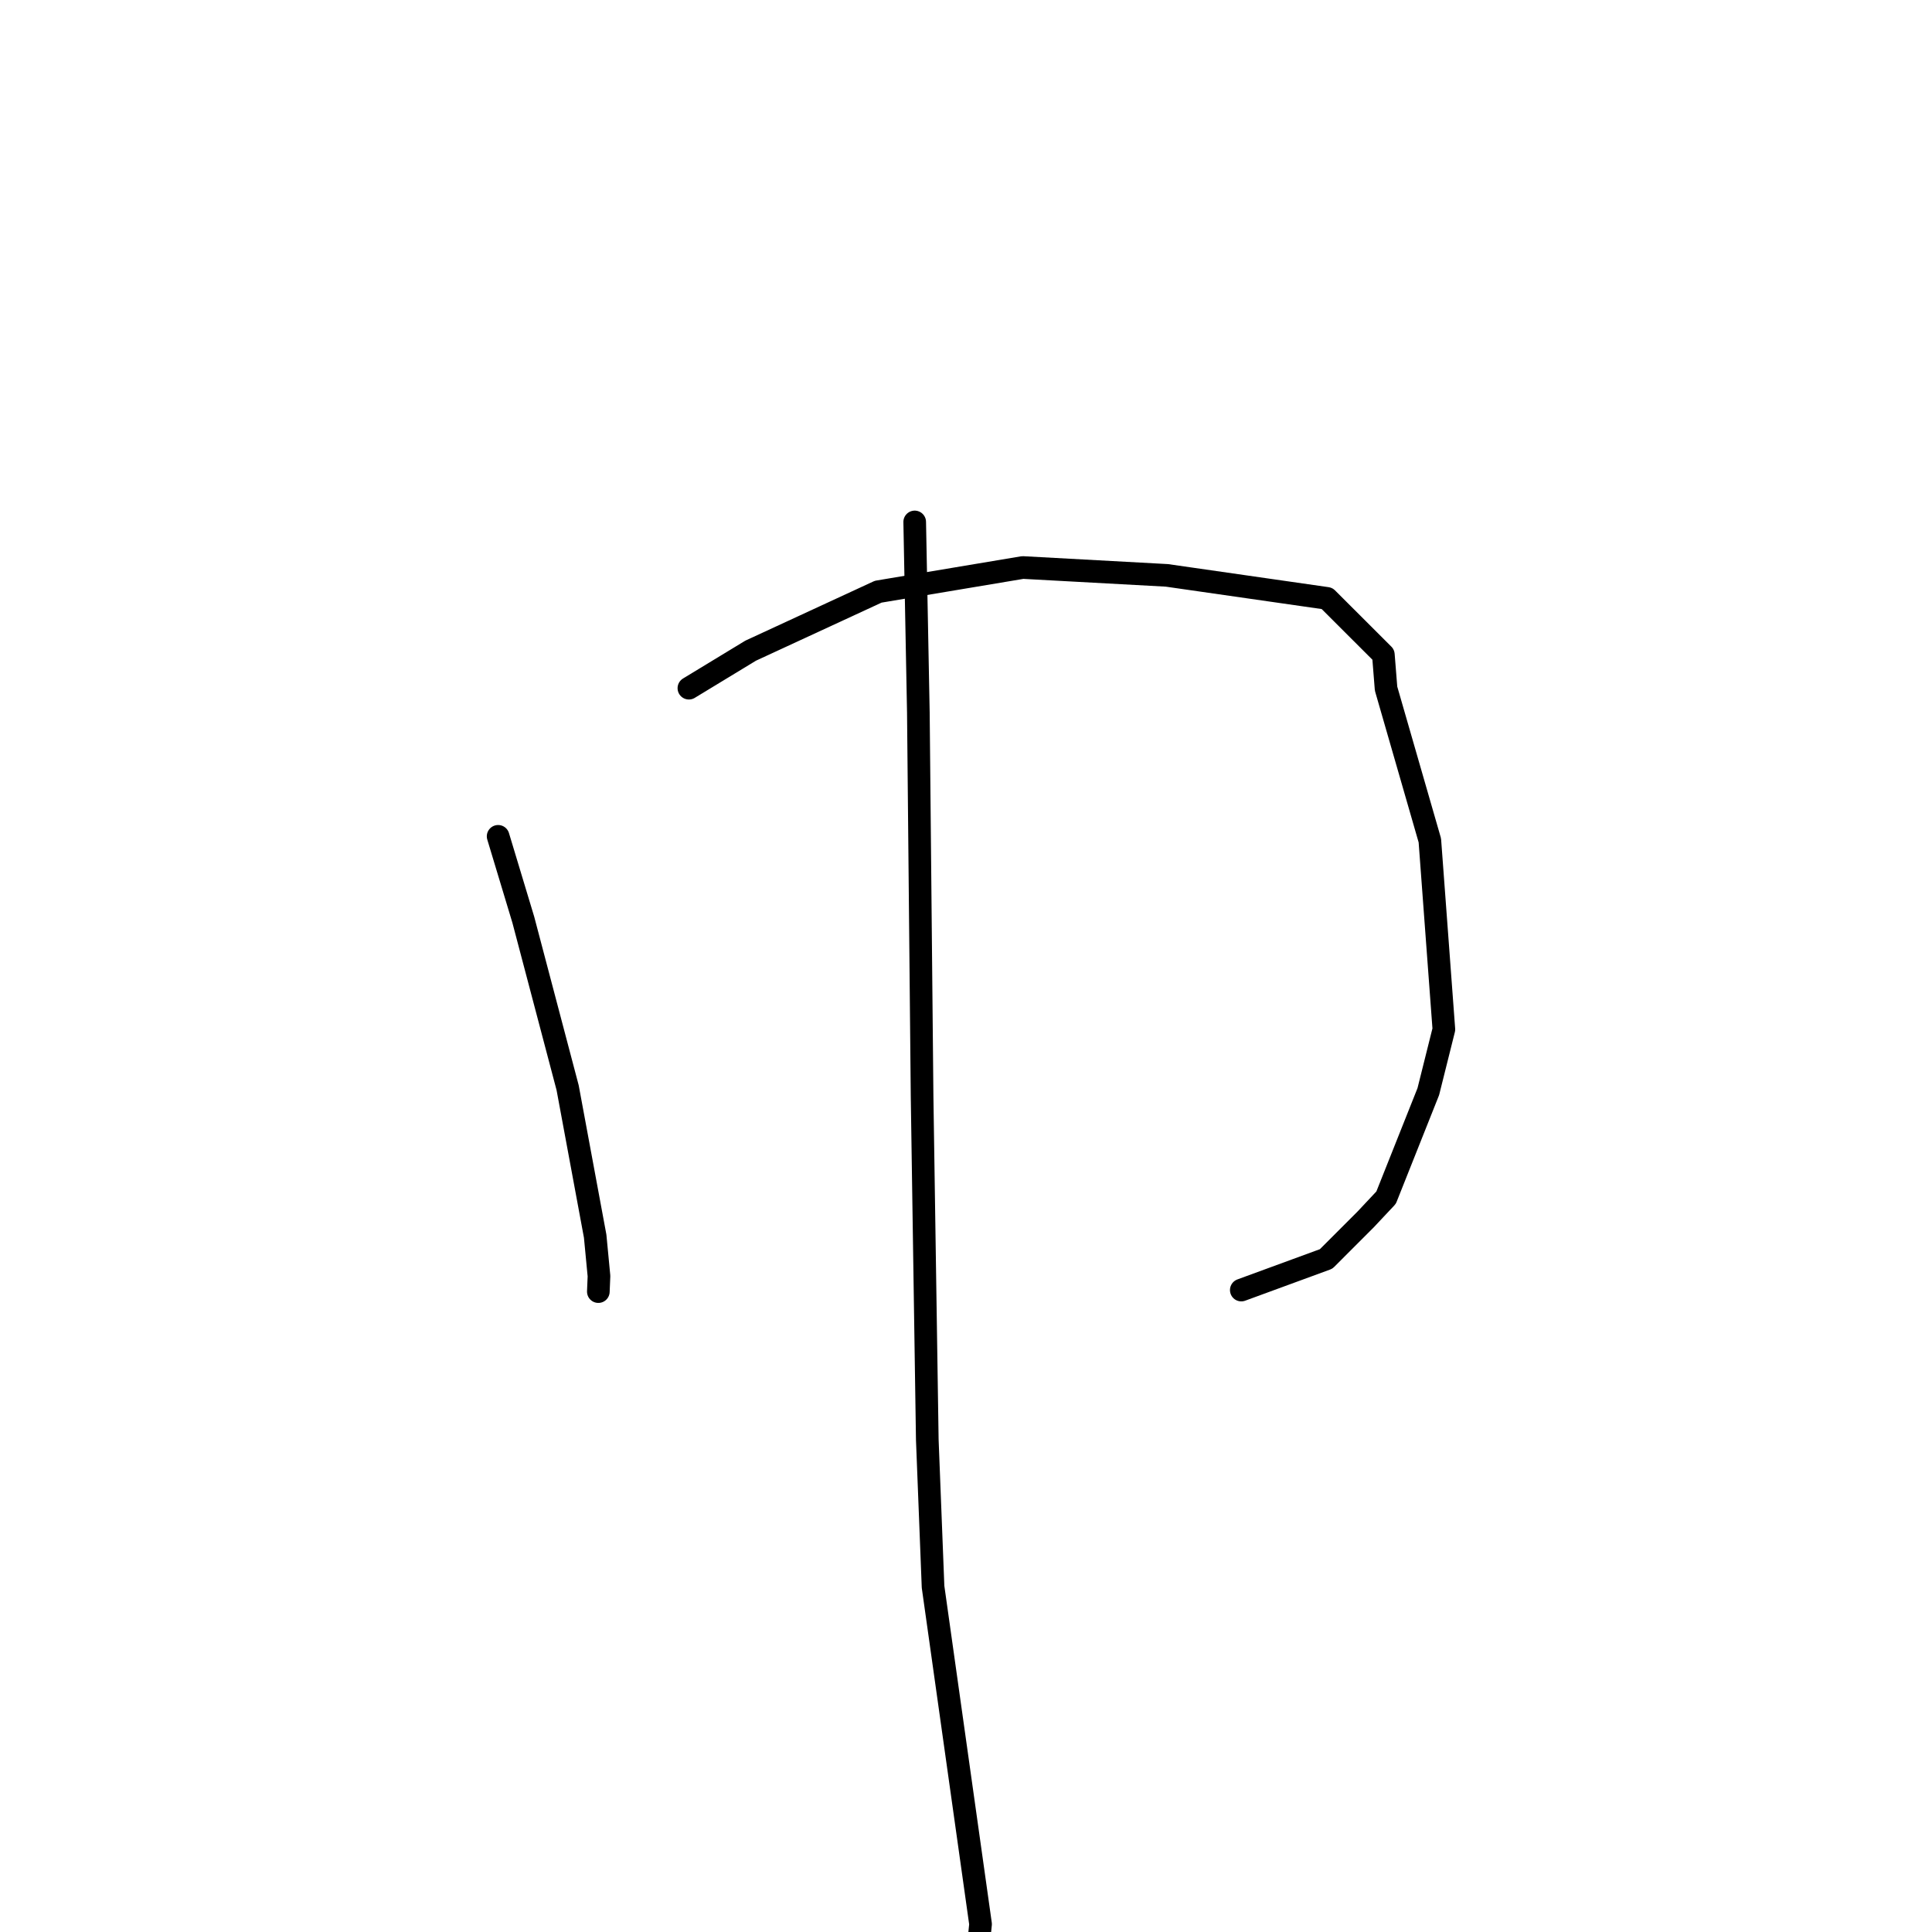 <?xml version="1.0" standalone="no"?>
    <svg width="256" height="256" xmlns="http://www.w3.org/2000/svg" version="1.1">
    <polyline stroke="black" stroke-width="3" stroke-linecap="round" fill="transparent" stroke-linejoin="round" points="66.004 110.818 69.342 121.875 75.214 144.128 78.863 163.8 79.369 169.091 79.291 170.946 79.283 171.132 79.283 171.145 " />
        <polyline stroke="black" stroke-width="3" stroke-linecap="round" fill="transparent" stroke-linejoin="round" points="91.282 91.188 99.468 86.216 116.369 78.403 135.521 75.198 154.616 76.24 175.836 79.288 183.302 86.744 183.66 91.243 189.462 111.36 191.32 136.399 189.258 144.643 183.665 158.694 180.952 161.584 175.719 166.818 165.5 170.565 164.478 170.94 " />
        <polyline stroke="black" stroke-width="3" stroke-linecap="round" fill="transparent" stroke-linejoin="round" points="121.203 69.16 121.687 94.433 122.182 145.3 122.871 190.777 123.634 210.259 129.929 254.952 129.705 257.172 " />
        </svg>